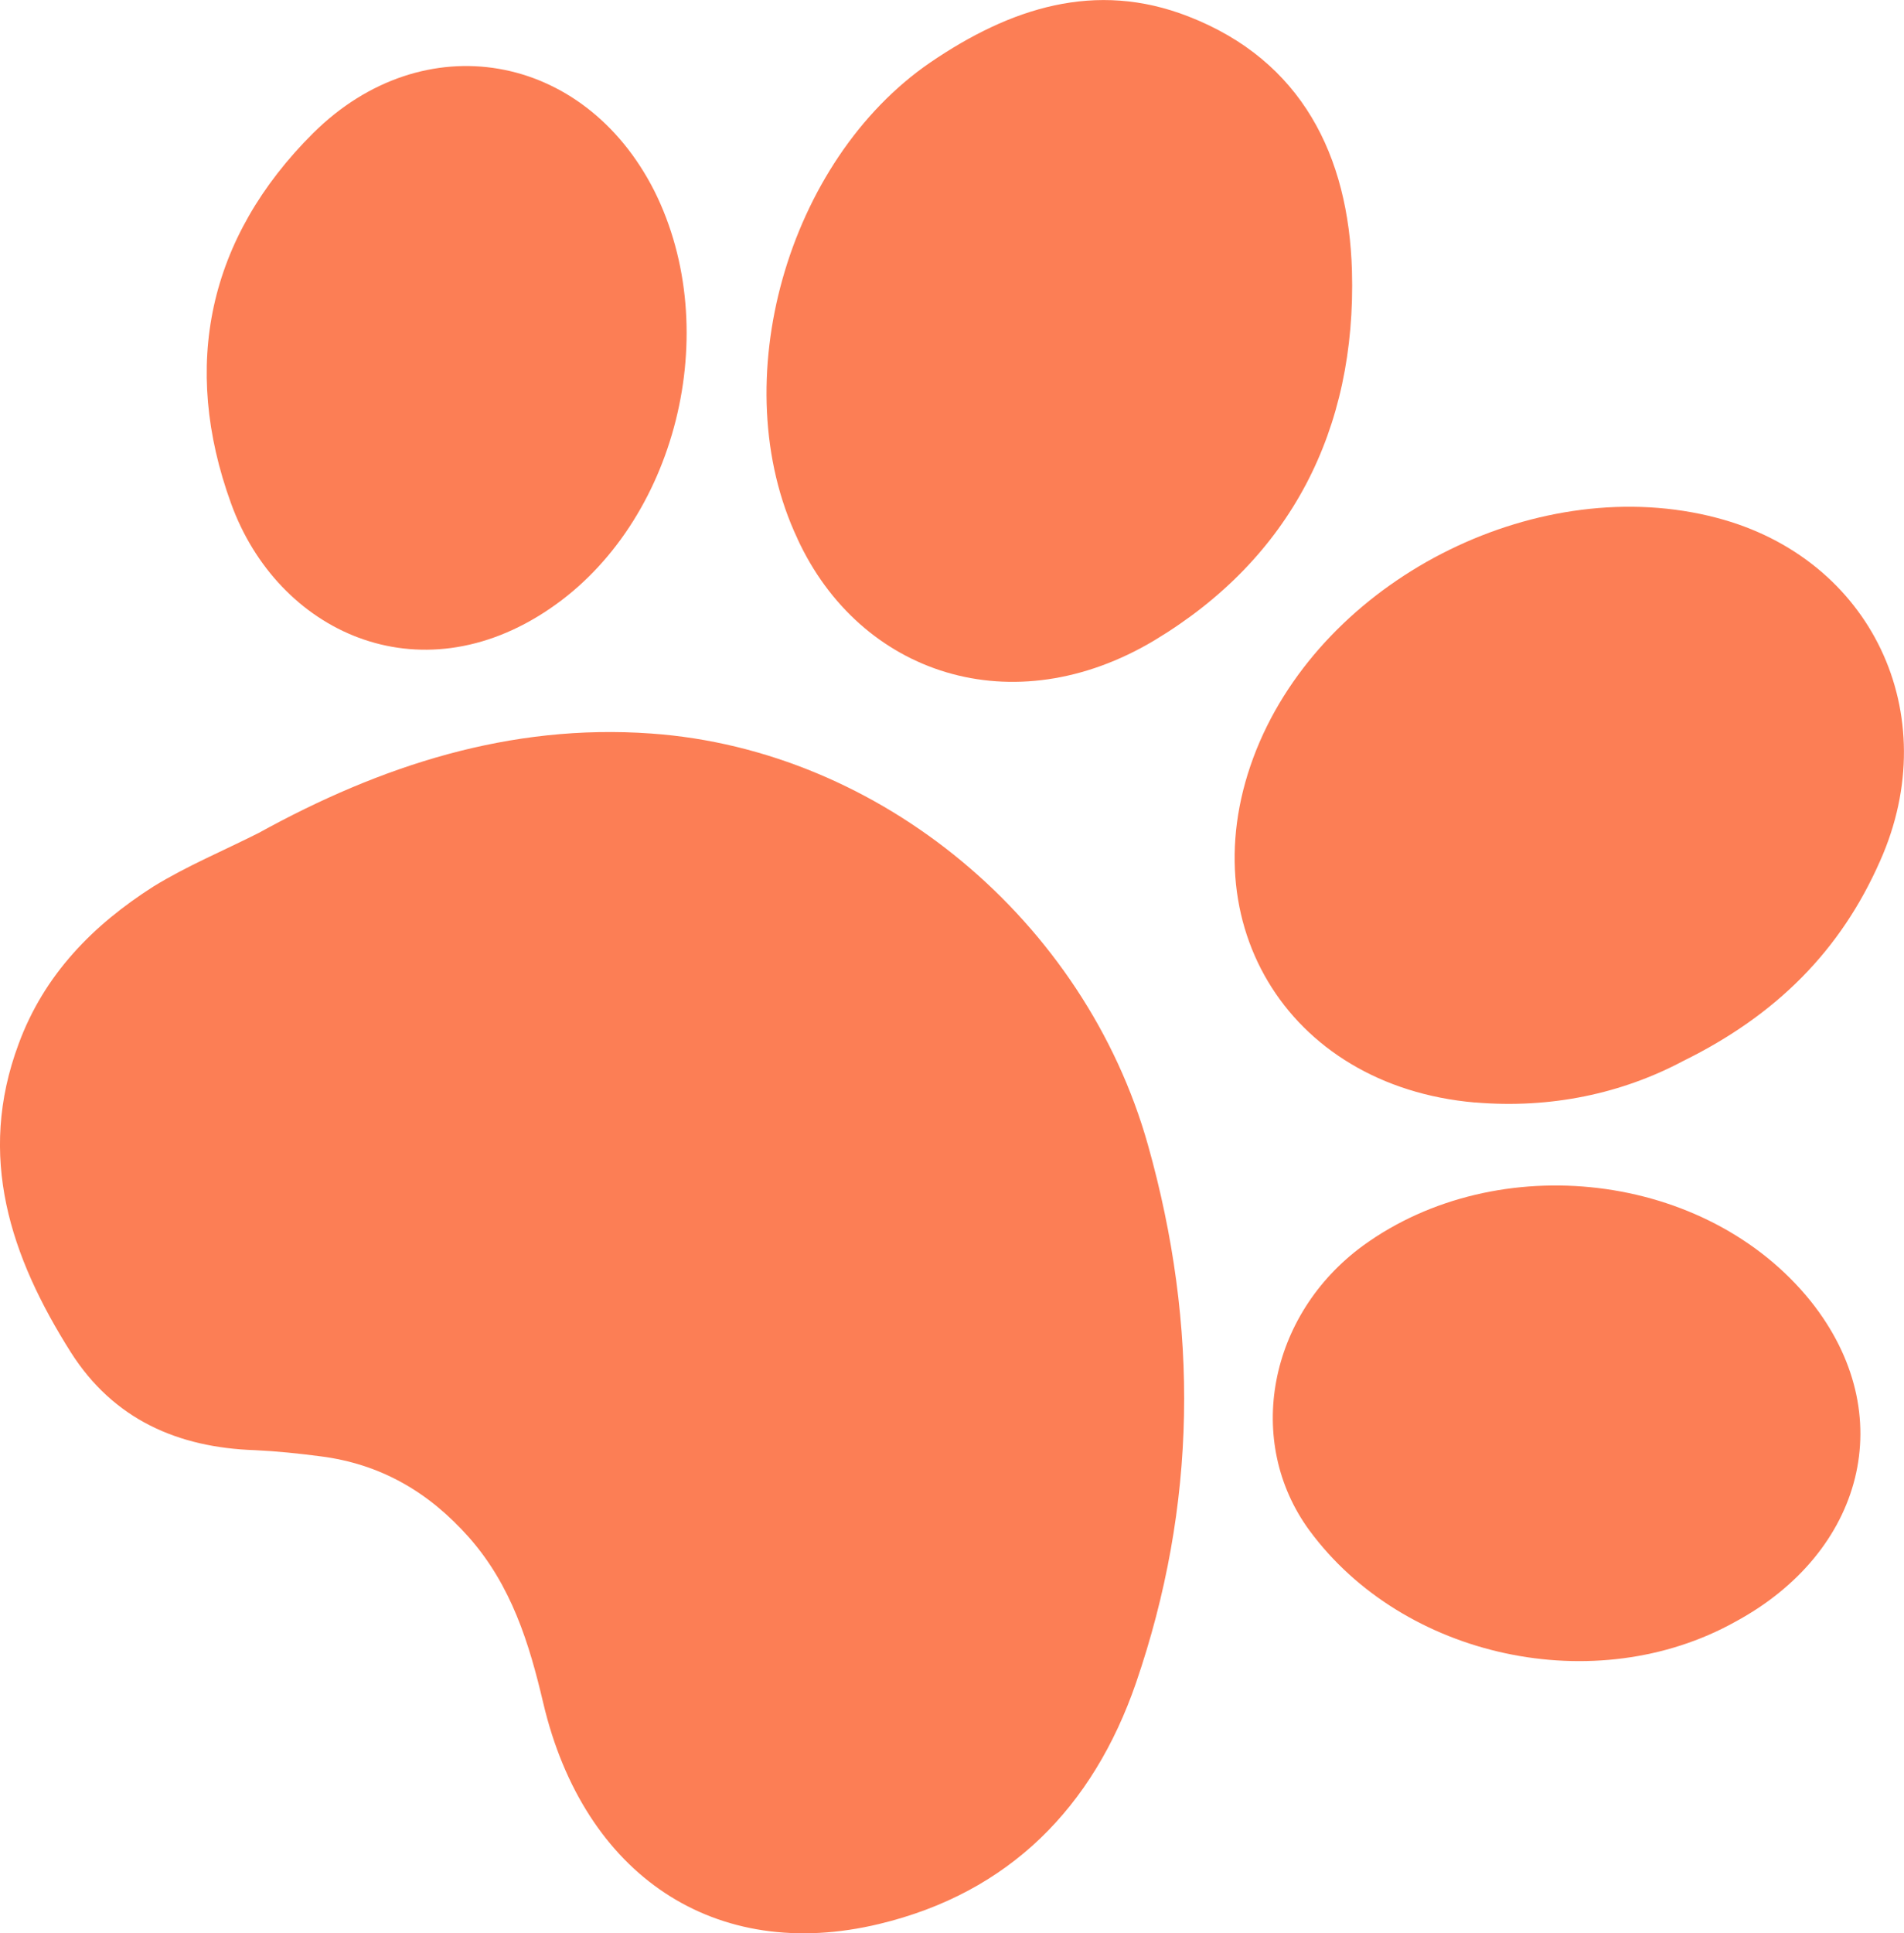 <?xml version="1.0" encoding="UTF-8"?>
<svg id="Camada_2" data-name="Camada 2" xmlns="http://www.w3.org/2000/svg" viewBox="0 0 275.98 280.11">
  <defs>
    <style>
      .cls-1 {
        fill: #fc7e55;
      }
    </style>
  </defs>
  <g id="Camada_1-2" data-name="Camada 1">
    <g>
      <path class="cls-1" d="m262.48,188.55c-15.15-18.86-45.41-22.23-64.9-8.08-13.74,10.04-17.22,28.41-7.78,41.27,13.63,18.52,41.49,24.52,61.75,13.22,18.56-10.04,24-30.01,10.93-46.41Z"/>
      <path class="cls-1" d="m213.81,159.73c11,.93,21.3-1.3,30.15-6,13.56-6.67,22.86-16.04,28.56-29,9.48-21.26-1.26-43.86-23.71-49.71-25.41-6.67-55.68,8.19-66.2,32.41-10.96,25.34,3.7,49.93,31.19,52.31Z"/>
      <path class="cls-1" d="m115.57,78.02c9.08,19.74,31.26,27.04,51.79,14.74,19.71-11.85,29.26-30.52,28.6-53.56-.48-16.56-7.22-30.41-23.71-36.82-13.48-5.26-25.82-1.22-37.41,6.67-20.74,14.22-29.93,46.38-19.26,68.97Z"/>
      <path class="cls-1" d="m79.68,88.2c18.34-12.41,25.34-40.23,15.15-60.57C84.6,7.49,61.38,3.45,45.41,19.27c-15.3,15.22-19.15,33.75-11.93,53.64,6.74,18.67,27.23,28.19,46.19,15.3Z"/>
      <path class="cls-1" d="m166.39,165.88c-9.11-32.38-38.71-57.23-71.97-59.6-20.52-1.48-39.27,4.67-56.94,14.41-5.07,2.56-10.41,4.78-15.22,7.74-8.74,5.56-15.85,12.74-19.56,22.82-6.08,16.3-1.19,30.82,7.56,44.67,6.19,9.74,15.52,13.82,26.71,14.19,3.19.15,6.33.48,9.48.89,8.74,1.11,15.71,5.19,21.52,11.74,6.15,6.96,8.74,15.34,10.78,24.04,5.89,24.93,24.89,37.71,48.71,31.97,18.82-4.52,30.97-16.89,37.19-34.89,8.85-25.75,9.15-51.68,1.74-77.98Z"/>
    </g>
  </g>
</svg>